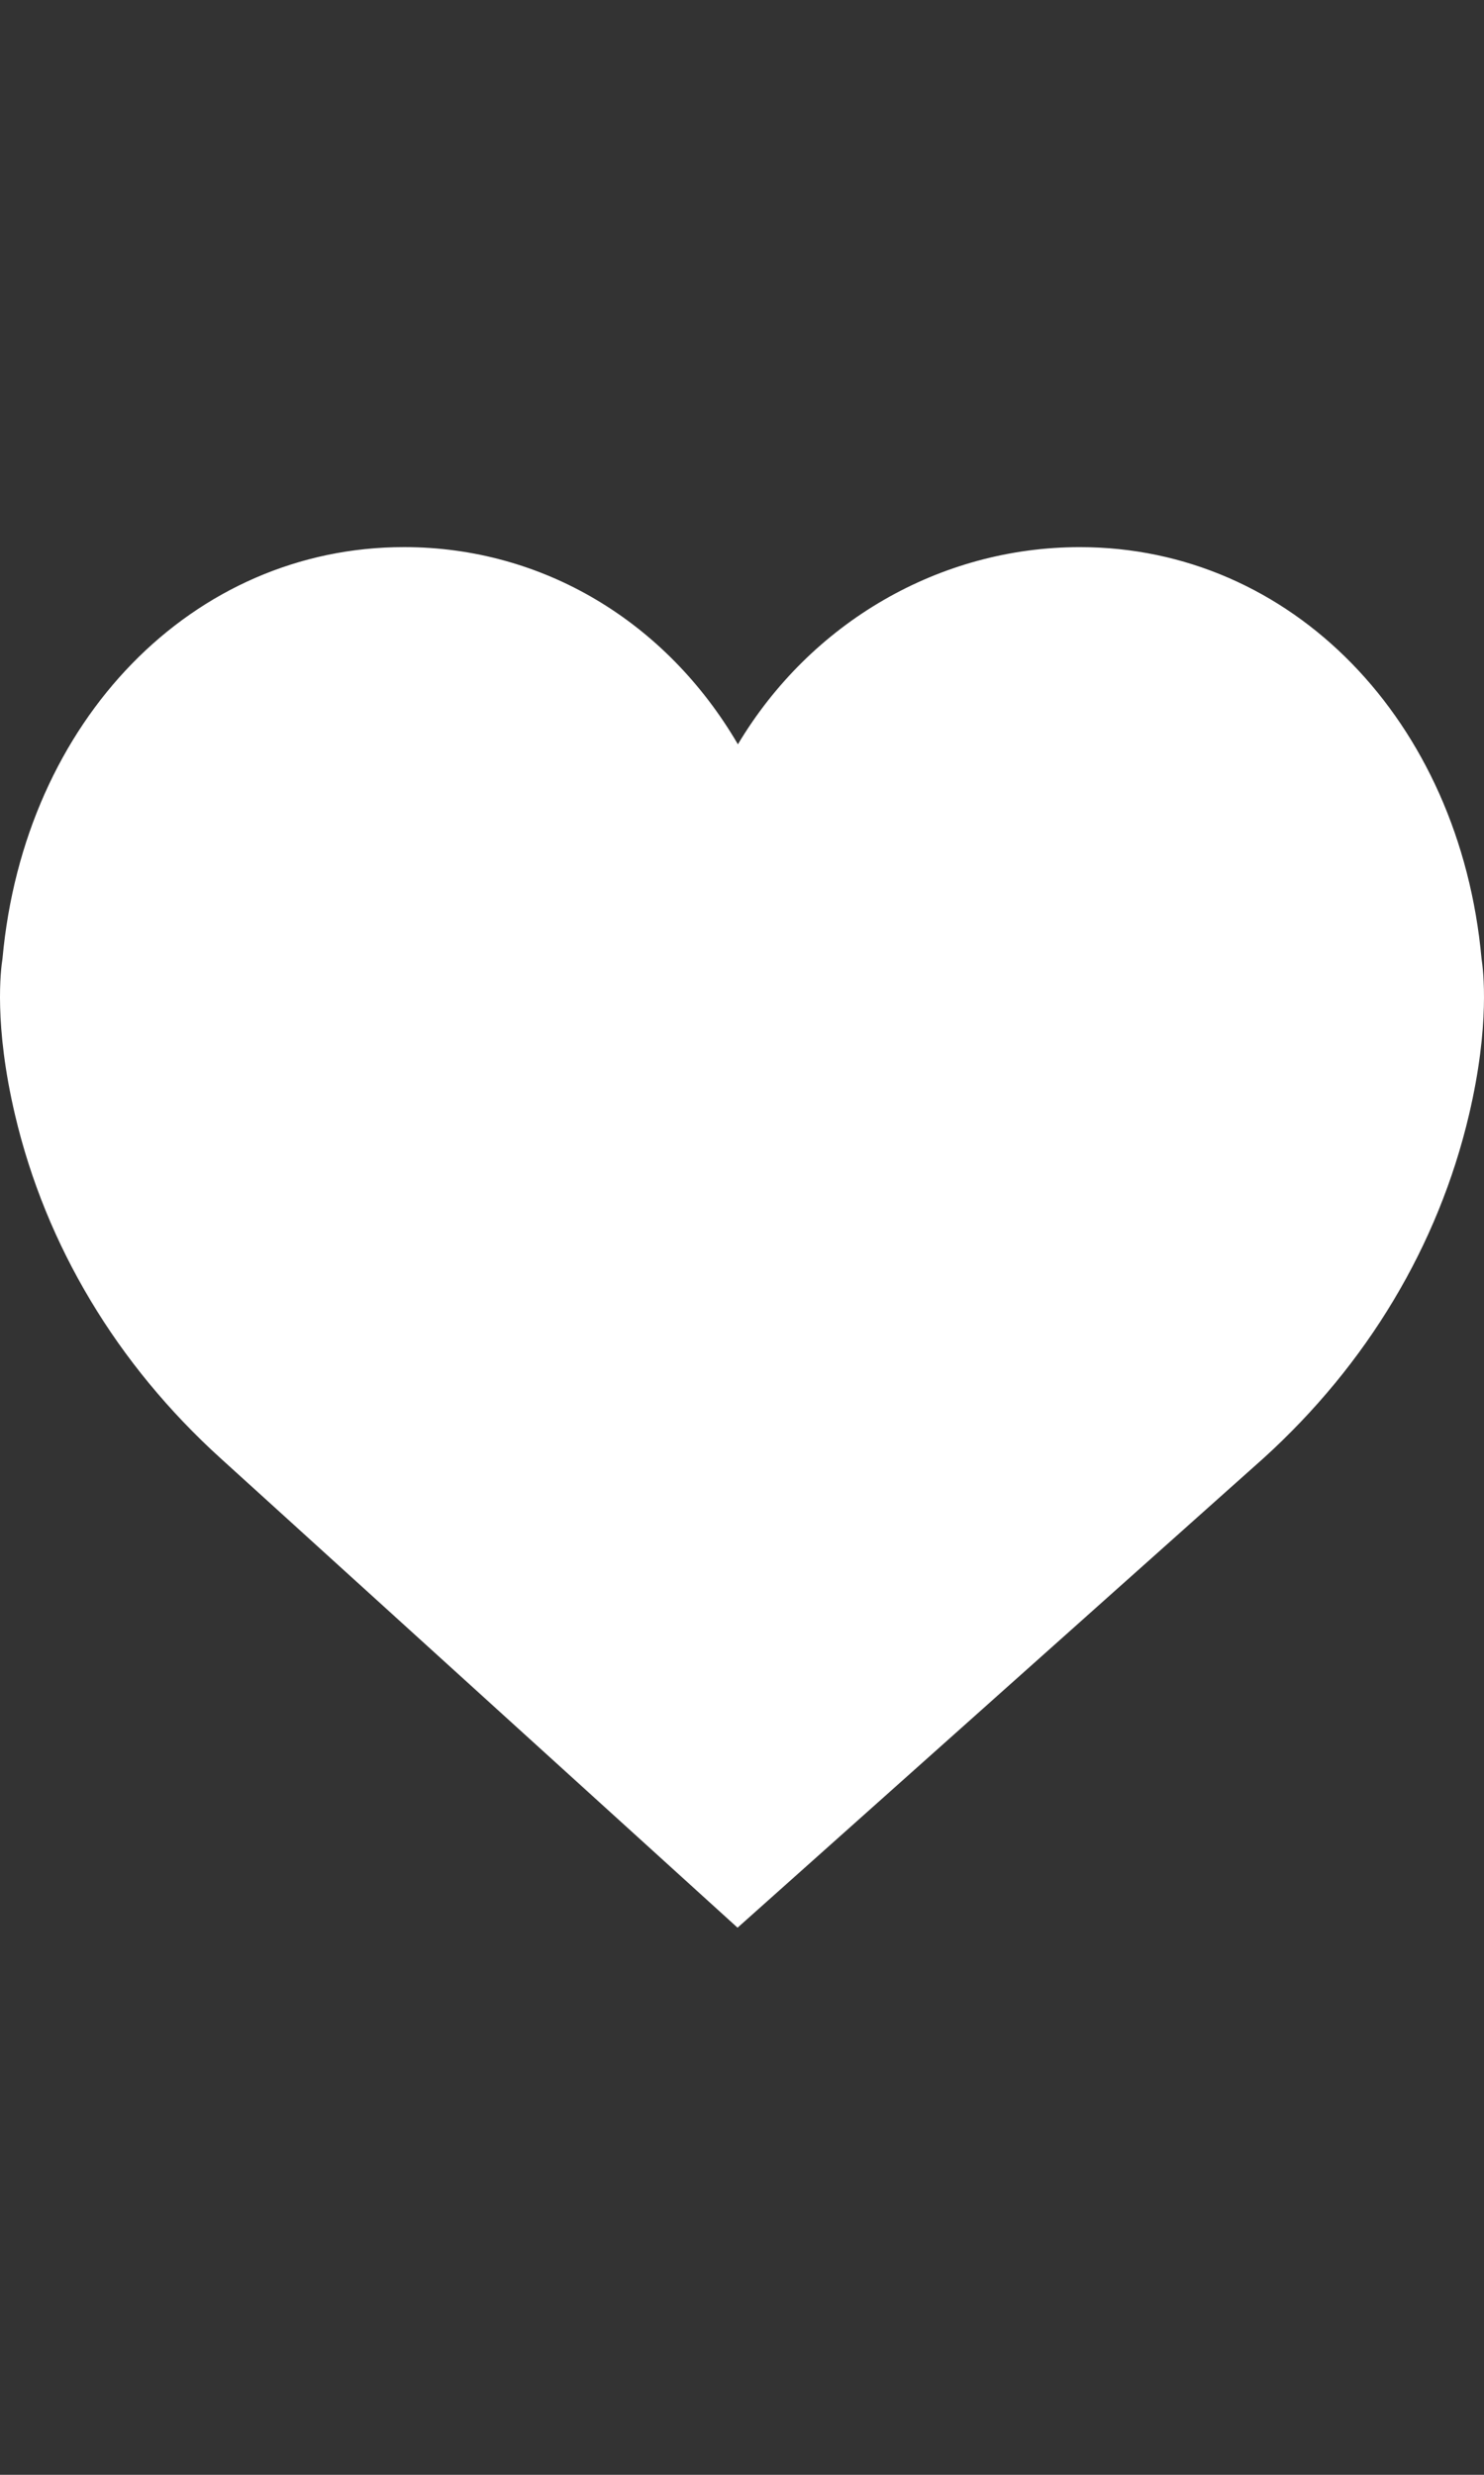 <?xml version="1.0" encoding="utf-8"?>
<!-- Generator: Adobe Illustrator 16.0.0, SVG Export Plug-In . SVG Version: 6.00 Build 0)  -->
<!DOCTYPE svg PUBLIC "-//W3C//DTD SVG 1.1//EN" "http://www.w3.org/Graphics/SVG/1.1/DTD/svg11.dtd">
<svg version="1.1" id="Capa_1" xmlns="http://www.w3.org/2000/svg" xmlns:xlink="http://www.w3.org/1999/xlink" x="0px" y="0px"
	 width="480px" height="800px" viewBox="0 0 480 800" enable-background="new 0 0 480 800" xml:space="preserve">
<rect x="0" y="0" width="480" height="800" fill="#333333" stroke="none"/>
<path fill="#FFFFFF" d="M479.206,309.935c-7.007-77.118-61.591-133.069-129.903-133.069c-45.51,0-87.18,24.491-110.627,63.742
	c-23.235-39.759-63.197-63.751-107.979-63.751c-68.302,0-122.896,55.951-129.894,133.069c-0.554,3.406-2.825,21.333,4.08,50.569
	c9.951,42.168,32.938,80.525,66.456,110.896l167.225,151.753L408.66,471.399c33.52-30.38,56.505-68.728,66.456-110.905
	C482.021,331.269,479.751,313.341,479.206,309.935z"/>
</svg>
